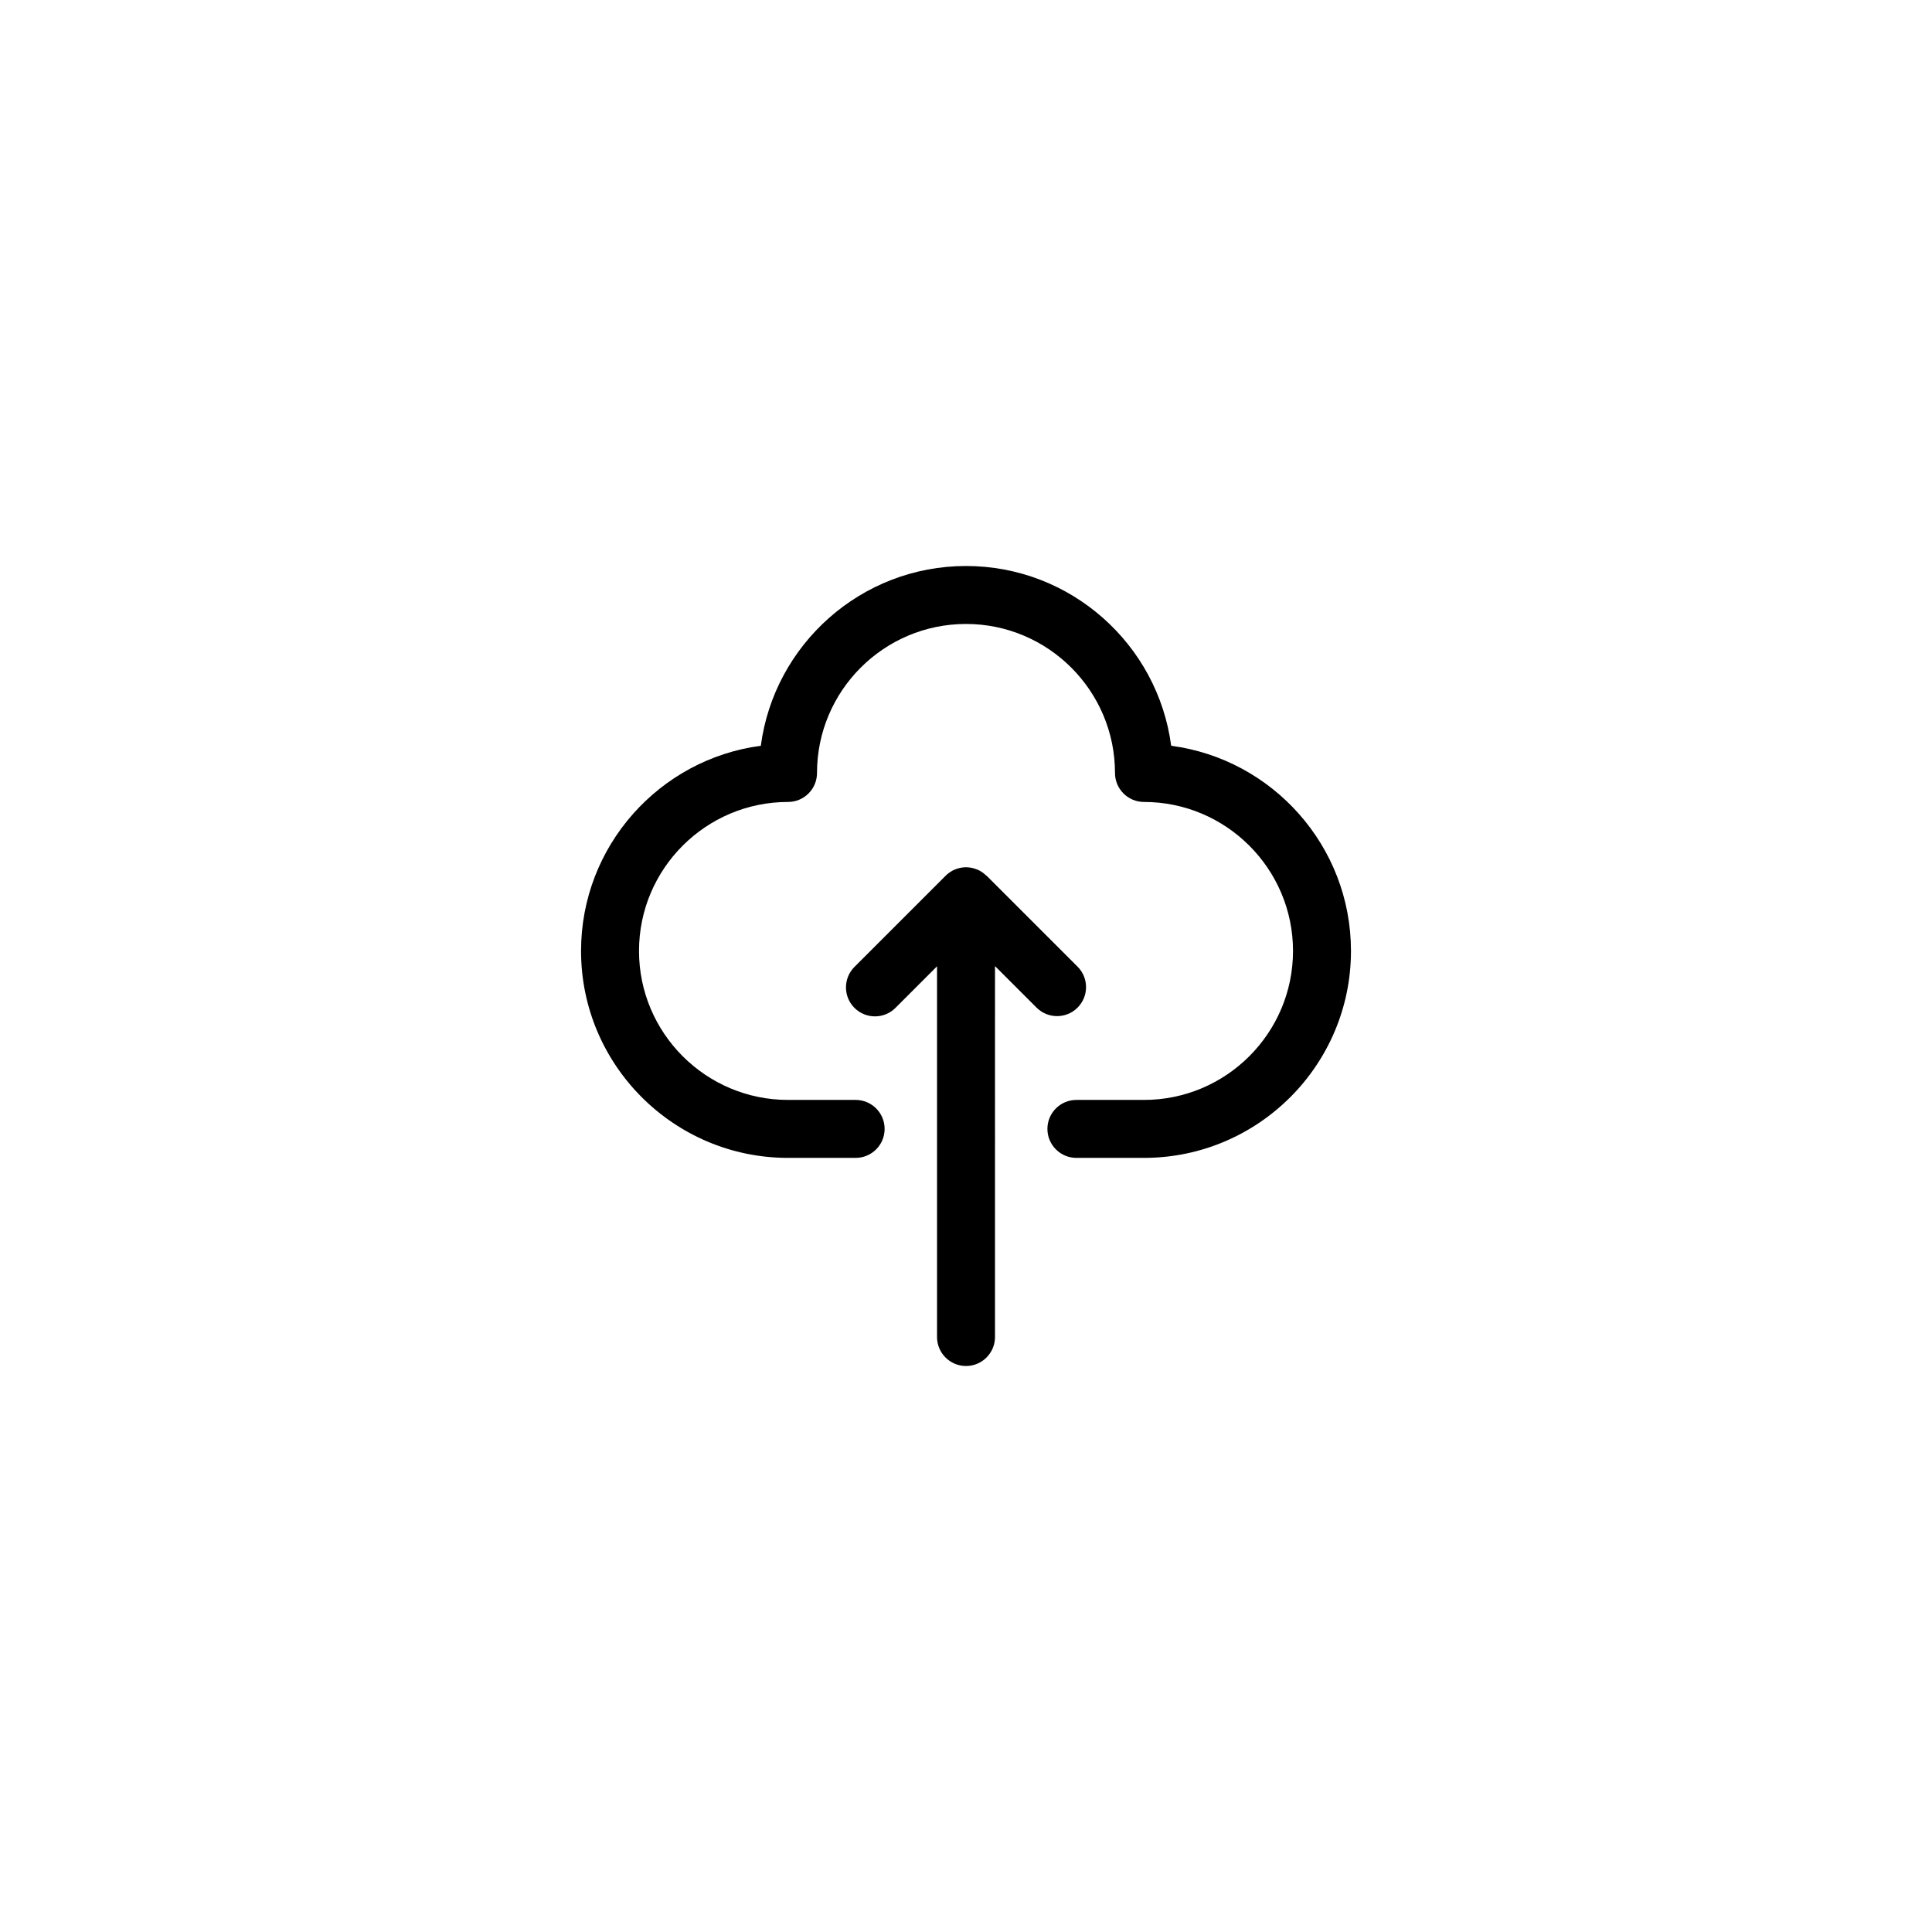 <svg xmlns="http://www.w3.org/2000/svg" xmlns:xlink="http://www.w3.org/1999/xlink" version="1.1" x="0px" y="0px" viewBox="0 0 100 100" enable-background="new 0 0 100 100" xml:space="preserve"><path d="M60.62,38.601c-0.691-5.244-5.19-9.305-10.62-9.305s-9.929,4.061-10.62,9.305c-5.245,0.691-9.305,5.19-9.305,10.62  c0,5.906,4.806,10.711,10.713,10.711h3.5c0.829,0,1.5-0.672,1.5-1.5s-0.671-1.5-1.5-1.5h-3.5c-4.253,0-7.713-3.459-7.713-7.711  c0-4.252,3.46-7.712,7.713-7.712c0.829,0,1.5-0.671,1.5-1.5c0-4.253,3.459-7.713,7.712-7.713c4.252,0,7.712,3.46,7.712,7.713  c0,0.828,0.672,1.5,1.5,1.5c4.253,0.001,7.714,3.46,7.714,7.712c0,4.252-3.461,7.711-7.715,7.711h-3.497c-0.828,0-1.5,0.672-1.5,1.5  s0.672,1.5,1.5,1.5h3.497c5.908,0,10.715-4.805,10.715-10.711C69.926,43.792,65.864,39.293,60.62,38.601z M55.774,52.155  c0.586-0.586,0.586-1.536,0-2.122l-4.707-4.705c-0.01-0.009-0.022-0.012-0.032-0.021c-0.131-0.125-0.283-0.229-0.453-0.301  c-0.015-0.006-0.029-0.008-0.044-0.014c-0.163-0.063-0.339-0.101-0.525-0.103c-0.003,0-0.005,0-0.008,0c-0.001,0-0.002,0-0.004,0  c-0.197,0-0.385,0.041-0.558,0.109c0,0-0.001,0-0.002,0.001c-0.203,0.082-0.383,0.208-0.53,0.364l-4.684,4.684  c-0.586,0.586-0.586,1.535,0,2.121c0.293,0.293,0.677,0.439,1.061,0.439s0.768-0.146,1.061-0.439l2.152-2.152v19.188  c0,0.828,0.671,1.5,1.5,1.5c0.828,0,1.5-0.672,1.5-1.5V50.004l2.152,2.151c0.293,0.293,0.677,0.439,1.061,0.439  S55.481,52.448,55.774,52.155z"></path></svg>